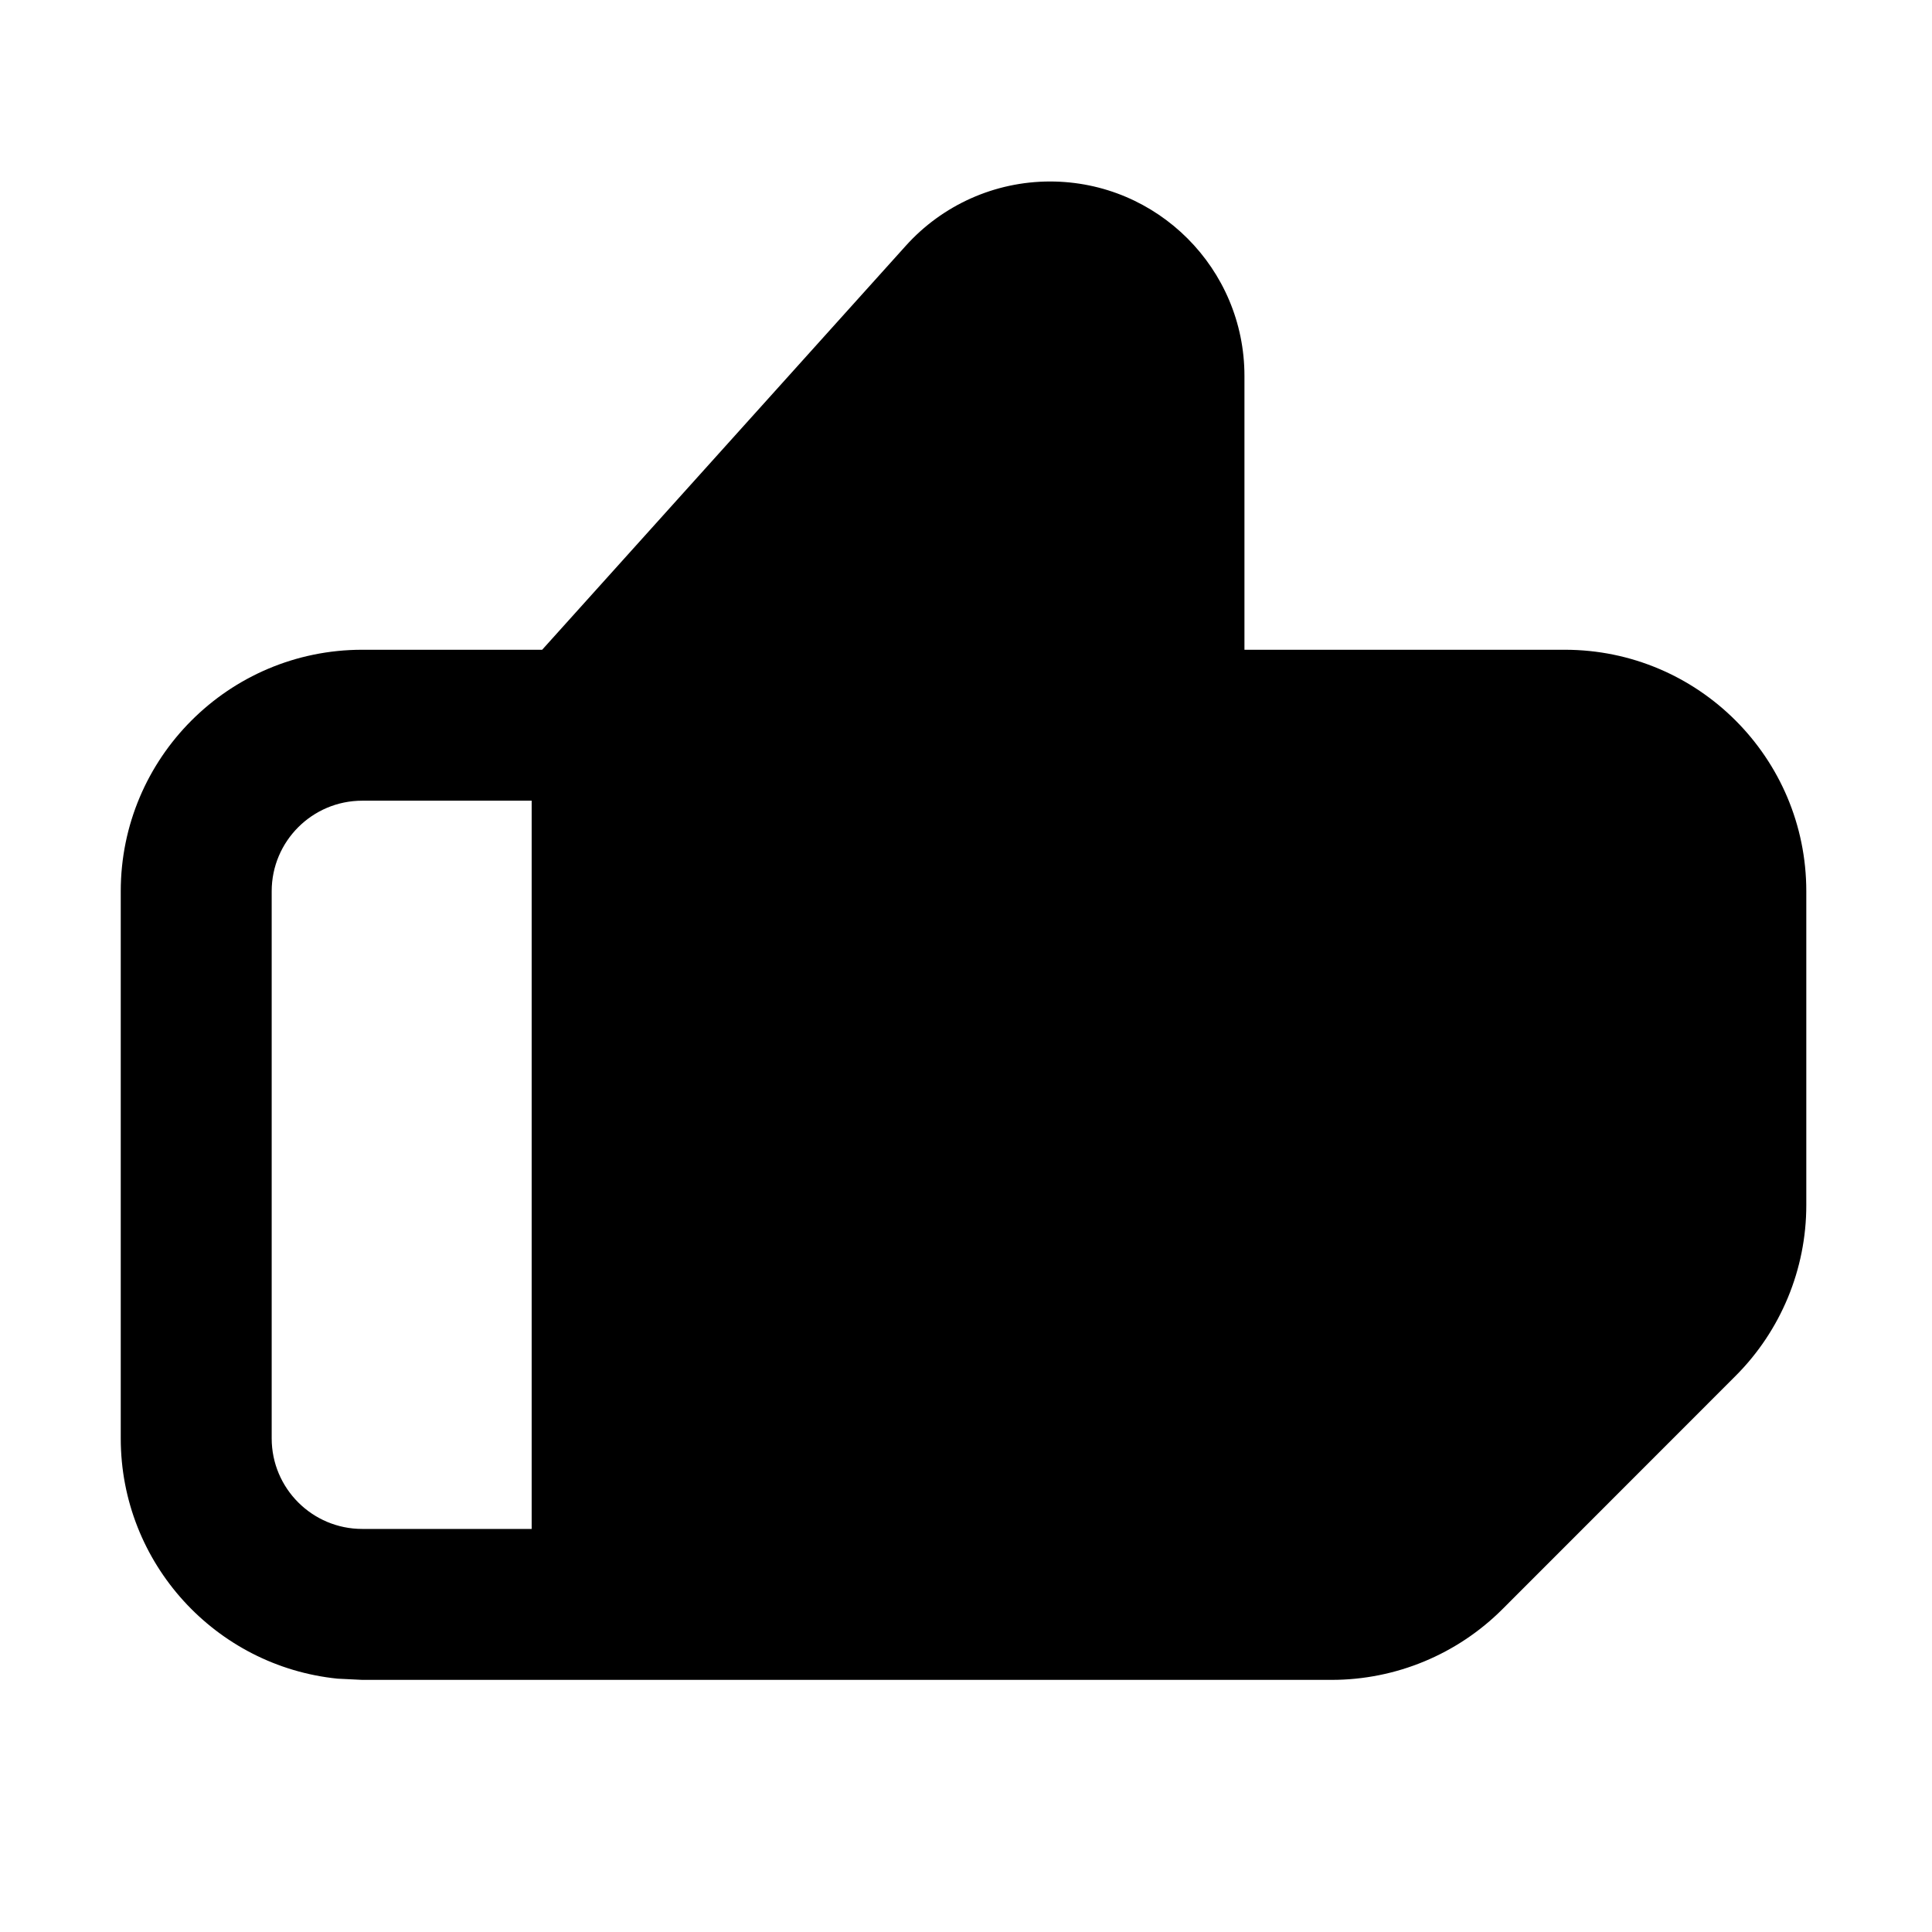 <svg xmlns="http://www.w3.org/2000/svg" width="16" height="16" viewBox="0 0 16 16">
  <path d="M8.696 1.503C9.585 1.503 10.306 2.224 10.306 3.113V5.381H12.959C14.064 5.381 14.959 6.277 14.959 7.381V9.981C14.959 10.511 14.748 11.02 14.373 11.395L12.443 13.326C12.068 13.701 11.559 13.912 11.028 13.912H3L2.796 13.902C1.787 13.8 1 12.947 1 11.912V7.381C1 6.277 1.895 5.381 3 5.381H4.49L7.5 2.037C7.805 1.697 8.24 1.503 8.696 1.503ZM3 6.631C2.586 6.631 2.25 6.967 2.25 7.381V11.912C2.25 12.326 2.586 12.662 3 12.662H4.403V6.631H3Z"/>
</svg>